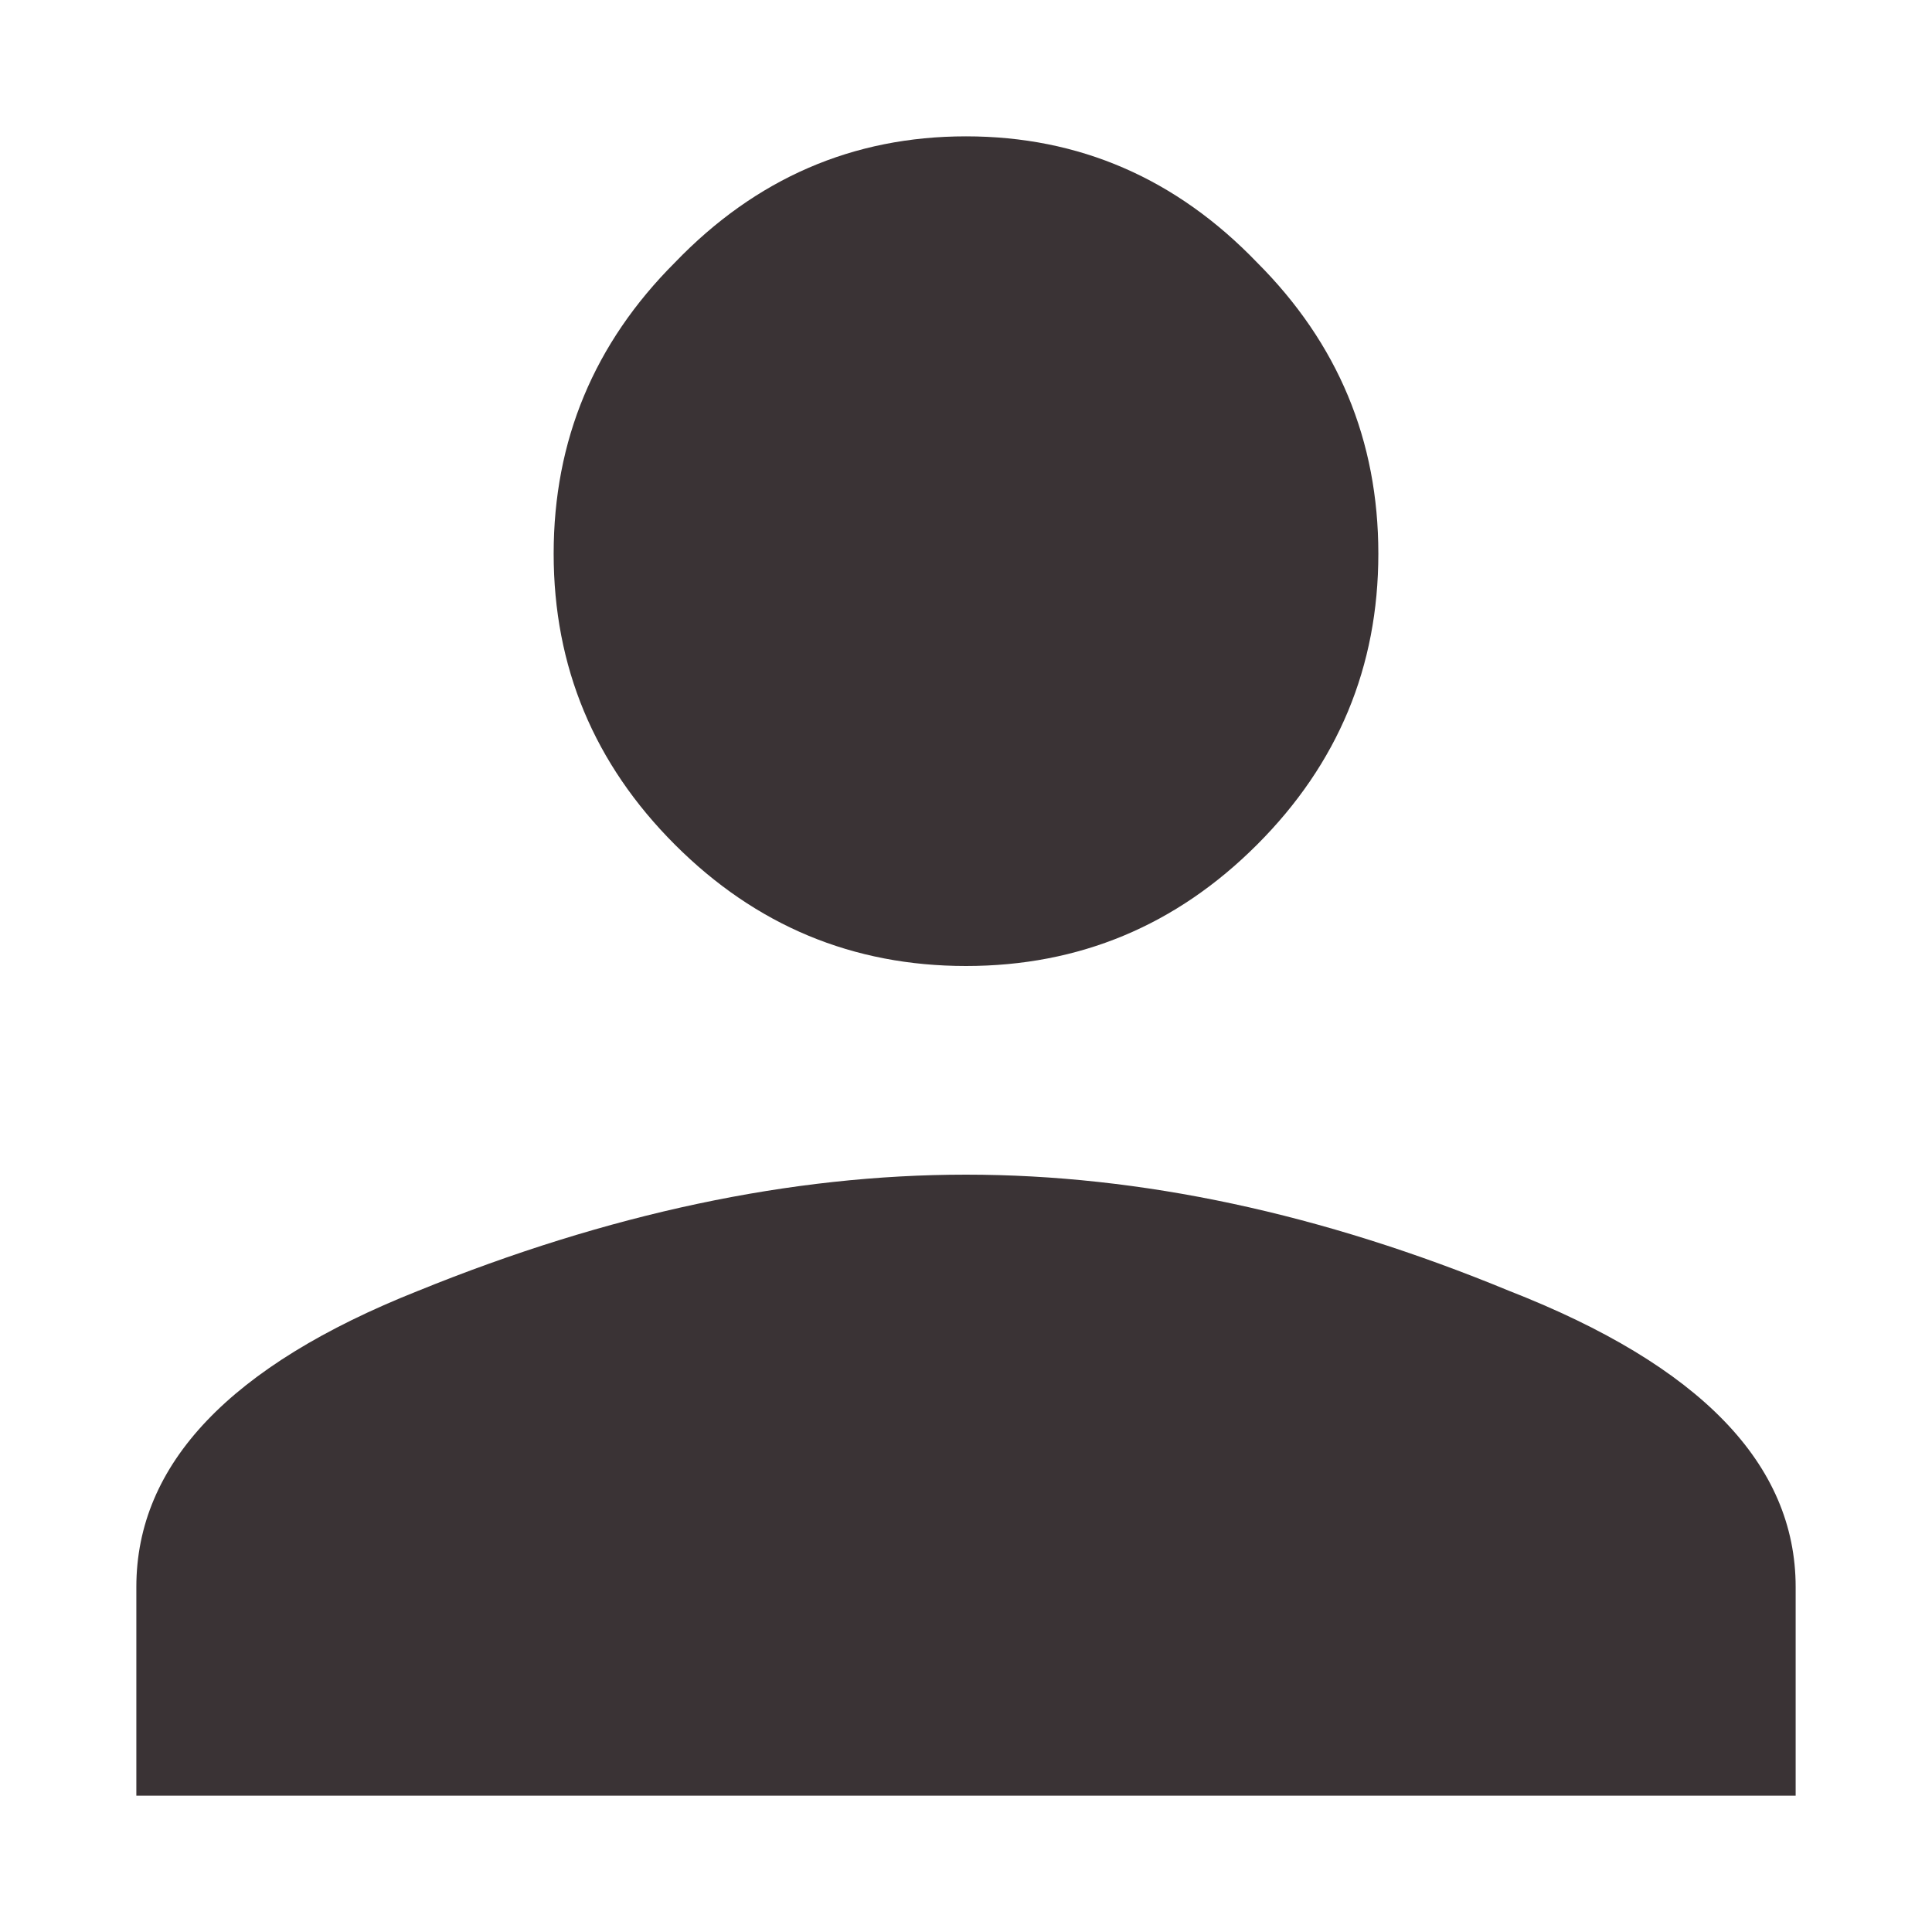 <svg width="14" height="14" viewBox="0 0 14 14" fill="none" xmlns="http://www.w3.org/2000/svg">
<path d="M3.027 9.355C4.41 8.793 5.734 8.512 7 8.512C8.266 8.512 9.578 8.793 10.938 9.355C12.32 9.895 13.012 10.609 13.012 11.5V13.012H0.988V11.5C0.988 10.609 1.668 9.895 3.027 9.355ZM9.109 6.121C8.523 6.707 7.82 7 7 7C6.18 7 5.477 6.707 4.891 6.121C4.305 5.535 4.012 4.832 4.012 4.012C4.012 3.191 4.305 2.488 4.891 1.902C5.477 1.293 6.18 0.988 7 0.988C7.82 0.988 8.523 1.293 9.109 1.902C9.695 2.488 9.988 3.191 9.988 4.012C9.988 4.832 9.695 5.535 9.109 6.121Z" fill="#3A3335"/>
</svg>